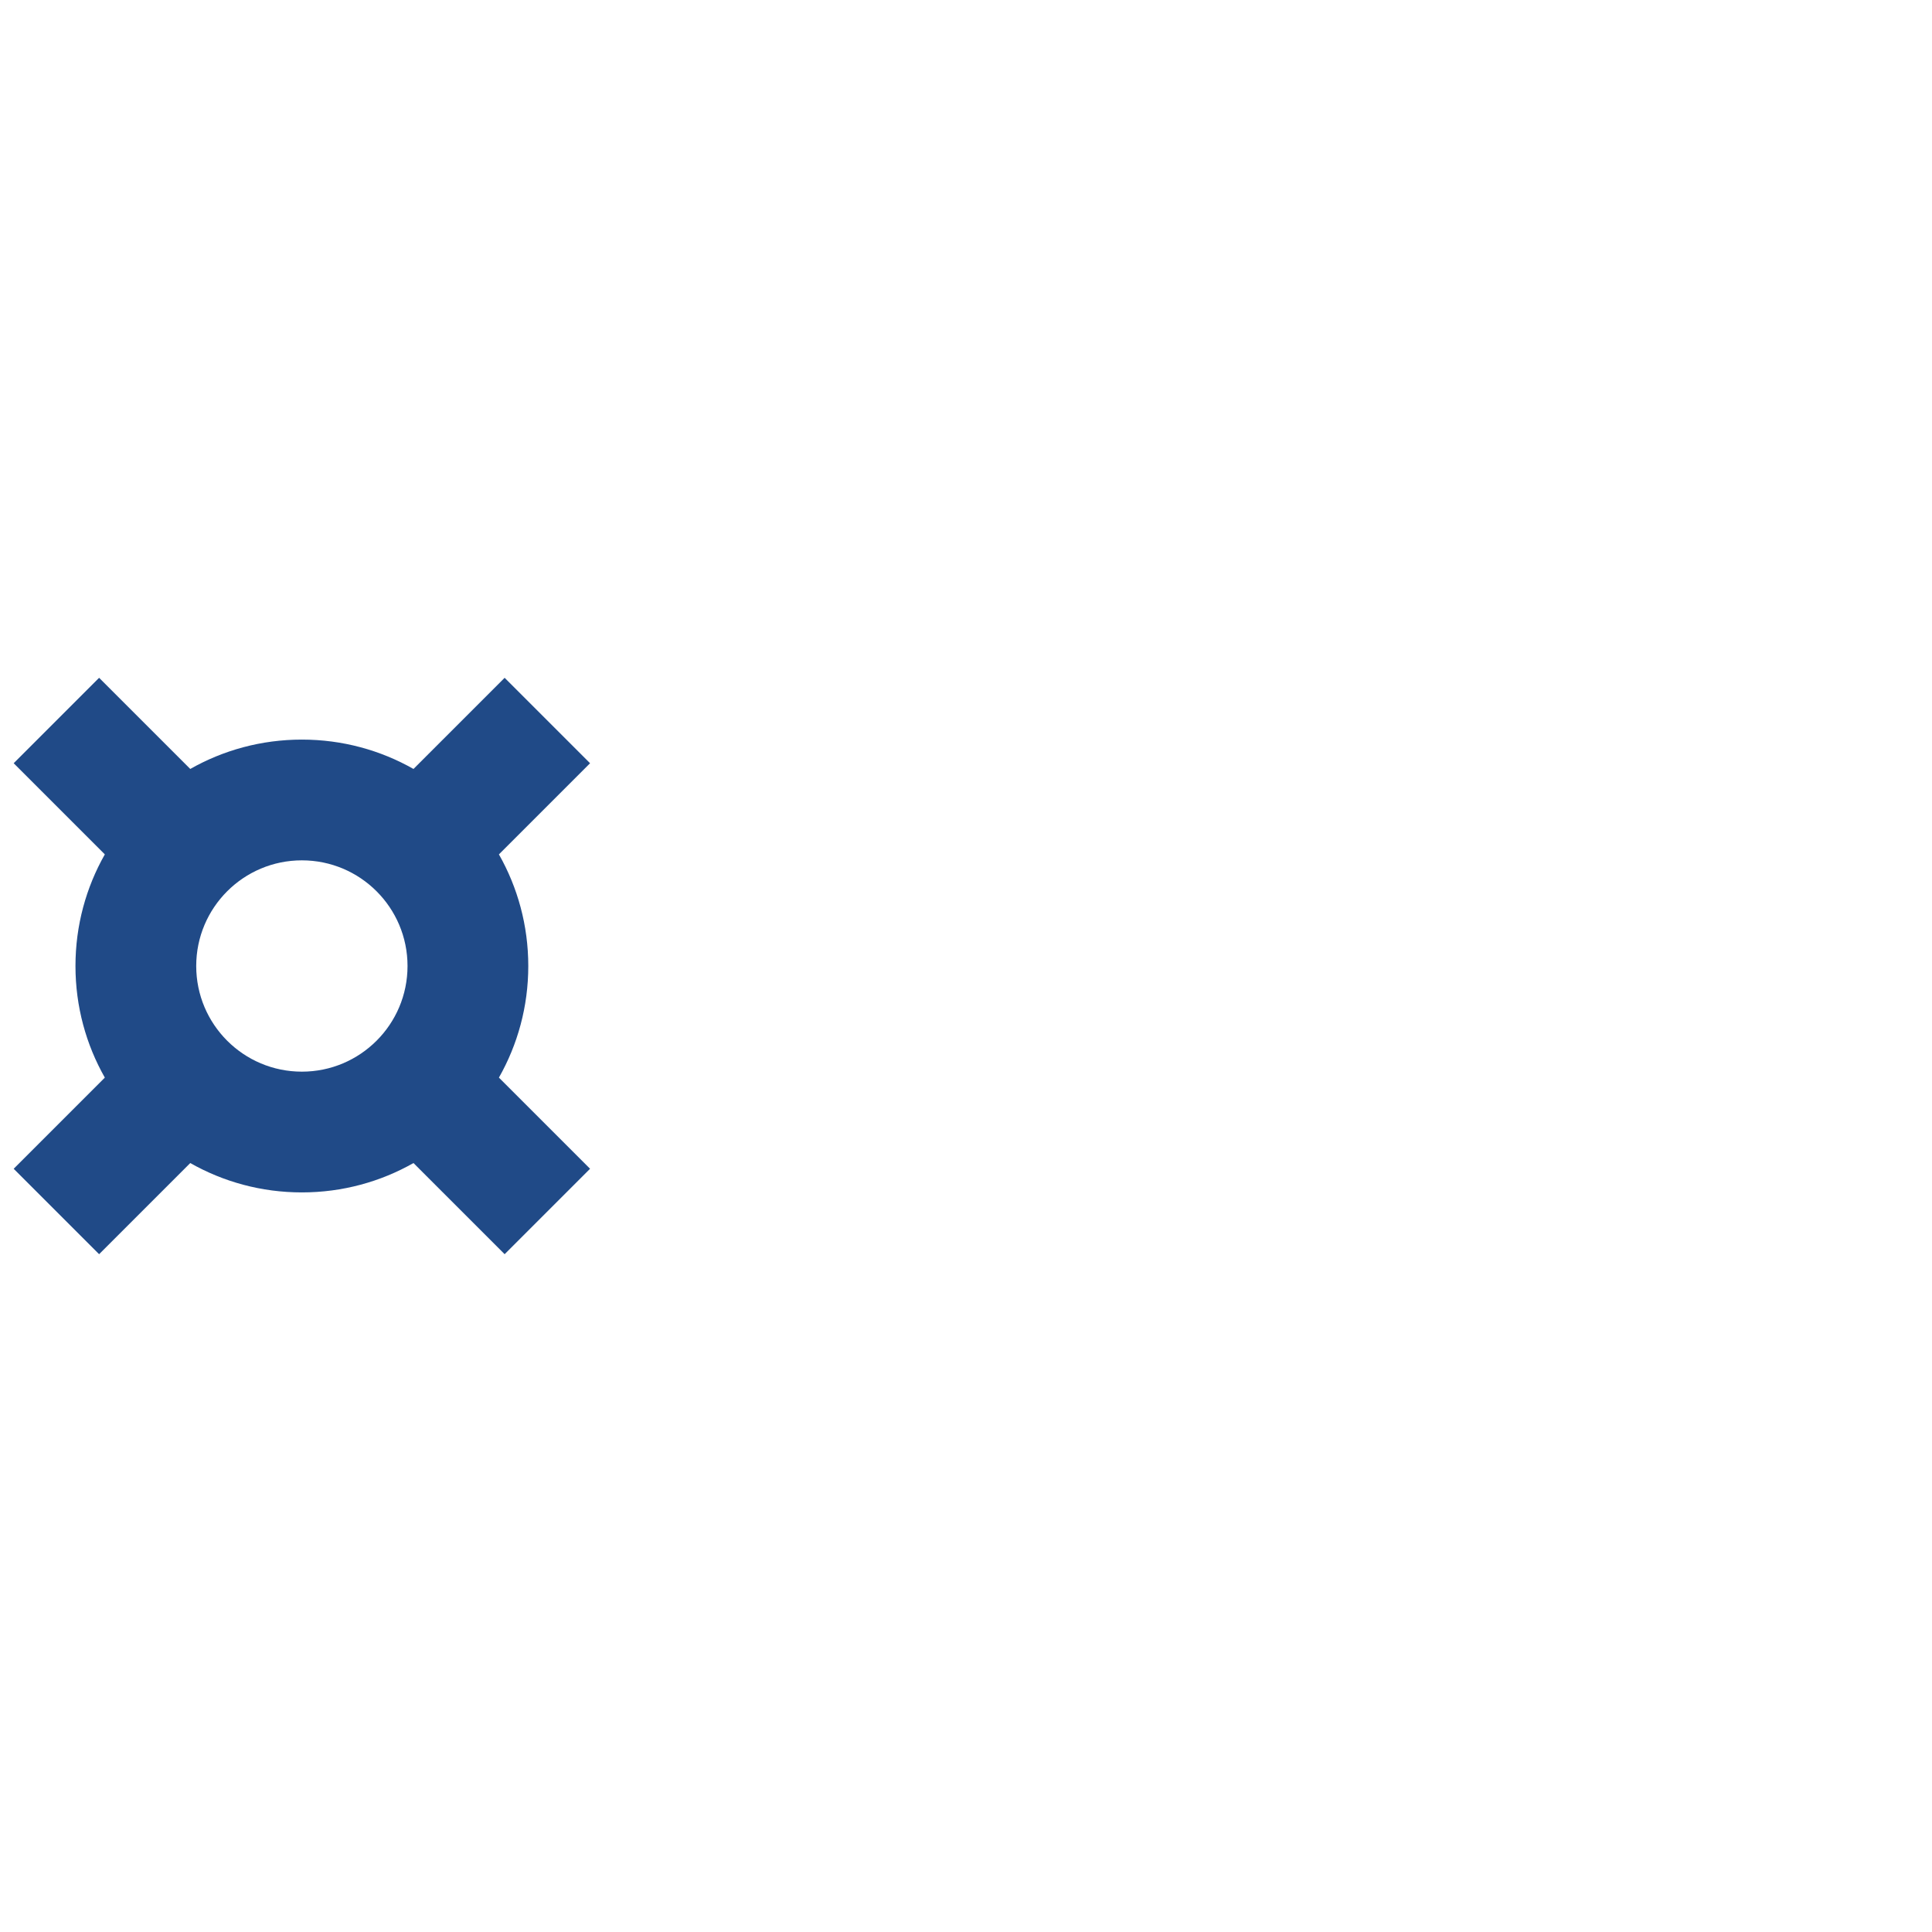 <?xml version="1.0" encoding="UTF-8" standalone="no"?>
<!-- Created with Inkscape (http://www.inkscape.org/) -->

<svg
   xmlns:dc="http://purl.org/dc/elements/1.1/"
   xmlns:cc="http://creativecommons.org/ns#"
   xmlns:rdf="http://www.w3.org/1999/02/22-rdf-syntax-ns#"
   xmlns:svg="http://www.w3.org/2000/svg"
   xmlns="http://www.w3.org/2000/svg"
   xmlns:sodipodi="http://sodipodi.sourceforge.net/DTD/sodipodi-0.dtd"
   xmlns:inkscape="http://www.inkscape.org/namespaces/inkscape"
   width="1024"
   height="1024"
   id="svg2993"
   version="1.1"
   inkscape:version="0.48.4 r9939"
   sodipodi:docname="MONETARIO.svg">
  <defs
     id="defs2995" />
  <sodipodi:namedview
     id="base"
     pagecolor="#ffffff"
     bordercolor="#666666"
     borderopacity="1.0"
     inkscape:pageopacity="0.0"
     inkscape:pageshadow="2"
     inkscape:zoom="1.4142136"
     inkscape:cx="432.23988"
     inkscape:cy="610.81522"
     inkscape:document-units="px"
     inkscape:current-layer="layer1"
     showgrid="true"
     inkscape:snap-bbox="true"
     inkscape:bbox-paths="true"
     inkscape:snap-bbox-edge-midpoints="false"
     inkscape:bbox-nodes="true"
     inkscape:snap-bbox-midpoints="false"
     inkscape:window-width="1920"
     inkscape:window-height="1027"
     inkscape:window-x="-8"
     inkscape:window-y="-8"
     inkscape:window-maximized="1"
     showguides="true"
     inkscape:guide-bbox="true"
     guidecolor="#0a00b3"
     guideopacity="0.498">
    <inkscape:grid
       type="xygrid"
       id="grid3042"
       empspacing="2"
       visible="true"
       enabled="true"
       snapvisiblegridlinesonly="true"
       spacingx="8px"
       spacingy="8px"
       color="#808080"
       opacity="0.125"
       empcolor="#393939"
       empopacity="0.2" />
    <sodipodi:guide
       orientation="0,1"
       position="704,1024"
       id="guide3044" />
    <sodipodi:guide
       orientation="1,0"
       position="0,768"
       id="guide3046" />
    <sodipodi:guide
       orientation="1,0"
       position="384,704"
       id="guide3048" />
    <sodipodi:guide
       orientation="1,0"
       position="320,832"
       id="guide3050" />
    <sodipodi:guide
       orientation="0,1"
       position="384,192"
       id="guide3052" />
    <sodipodi:guide
       orientation="0,1"
       position="640,832"
       id="guide3054" />
    <sodipodi:guide
       orientation="0,1"
       position="640,0"
       id="guide3056" />
    <sodipodi:guide
       orientation="1,0"
       position="1024,640"
       id="guide3058" />
    <sodipodi:guide
       orientation="1,0"
       position="-16,688"
       id="guide3060" />
    <sodipodi:guide
       orientation="0,1"
       position="240,848"
       id="guide3064" />
    <sodipodi:guide
       orientation="1,0"
       position="336,672"
       id="guide3066" />
    <sodipodi:guide
       orientation="0,1"
       position="176,176"
       id="guide3068" />
  </sodipodi:namedview>
  <g
     inkscape:label="Layer 1"
     inkscape:groupmode="layer"
     id="layer1"
     transform="translate(0,-28.362)">
    <path
       style="fill:#204a87;fill-opacity:1;stroke:none"
       d="M 52.531 359.25 L 7.25 404.531 L 55.562 452.844 C 45.65 470.303 40 490.488 40 512 C 40 533.512 45.65 553.697 55.562 571.156 L 7.25 619.469 L 52.531 664.75 L 100.844 616.438 C 118.303 626.35 138.488 632 160 632 C 181.512 632 201.697 626.35 219.156 616.438 L 267.469 664.75 L 312.75 619.469 L 264.438 571.156 C 274.35 553.697 280 533.512 280 512 C 280 490.488 274.35 470.303 264.438 452.844 L 312.75 404.531 L 267.469 359.25 L 219.156 407.562 C 201.697 397.65 181.512 392 160 392 C 138.488 392 118.303 397.65 100.844 407.562 L 52.531 359.25 z M 85.469 417.938 C 84.861 418.42 84.254 418.913 83.656 419.406 C 84.256 418.911 84.859 418.421 85.469 417.938 z M 234.531 417.938 C 235.141 418.421 235.744 418.911 236.344 419.406 C 235.746 418.913 235.139 418.42 234.531 417.938 z M 67.406 435.656 C 66.913 436.254 66.42 436.861 65.938 437.469 C 66.421 436.859 66.911 436.256 67.406 435.656 z M 252.594 435.656 C 253.089 436.256 253.579 436.859 254.062 437.469 C 253.58 436.861 253.087 436.254 252.594 435.656 z M 160 456 C 190.928 456 216 481.072 216 512 C 216 542.928 190.928 568 160 568 C 129.072 568 104 542.928 104 512 C 104 481.072 129.072 456 160 456 z M 65.938 586.531 C 66.42 587.139 66.913 587.746 67.406 588.344 C 66.911 587.744 66.421 587.141 65.938 586.531 z M 254.062 586.531 C 253.579 587.141 253.089 587.744 252.594 588.344 C 253.087 587.746 253.58 587.139 254.062 586.531 z M 83.656 604.594 C 84.254 605.087 84.861 605.58 85.469 606.062 C 84.859 605.579 84.256 605.089 83.656 604.594 z M 236.344 604.594 C 235.744 605.089 235.141 605.579 234.531 606.062 C 235.139 605.58 235.746 605.087 236.344 604.594 z "
       transform="translate(0,28.362)"
       id="path2996" />
  </g>
</svg>
